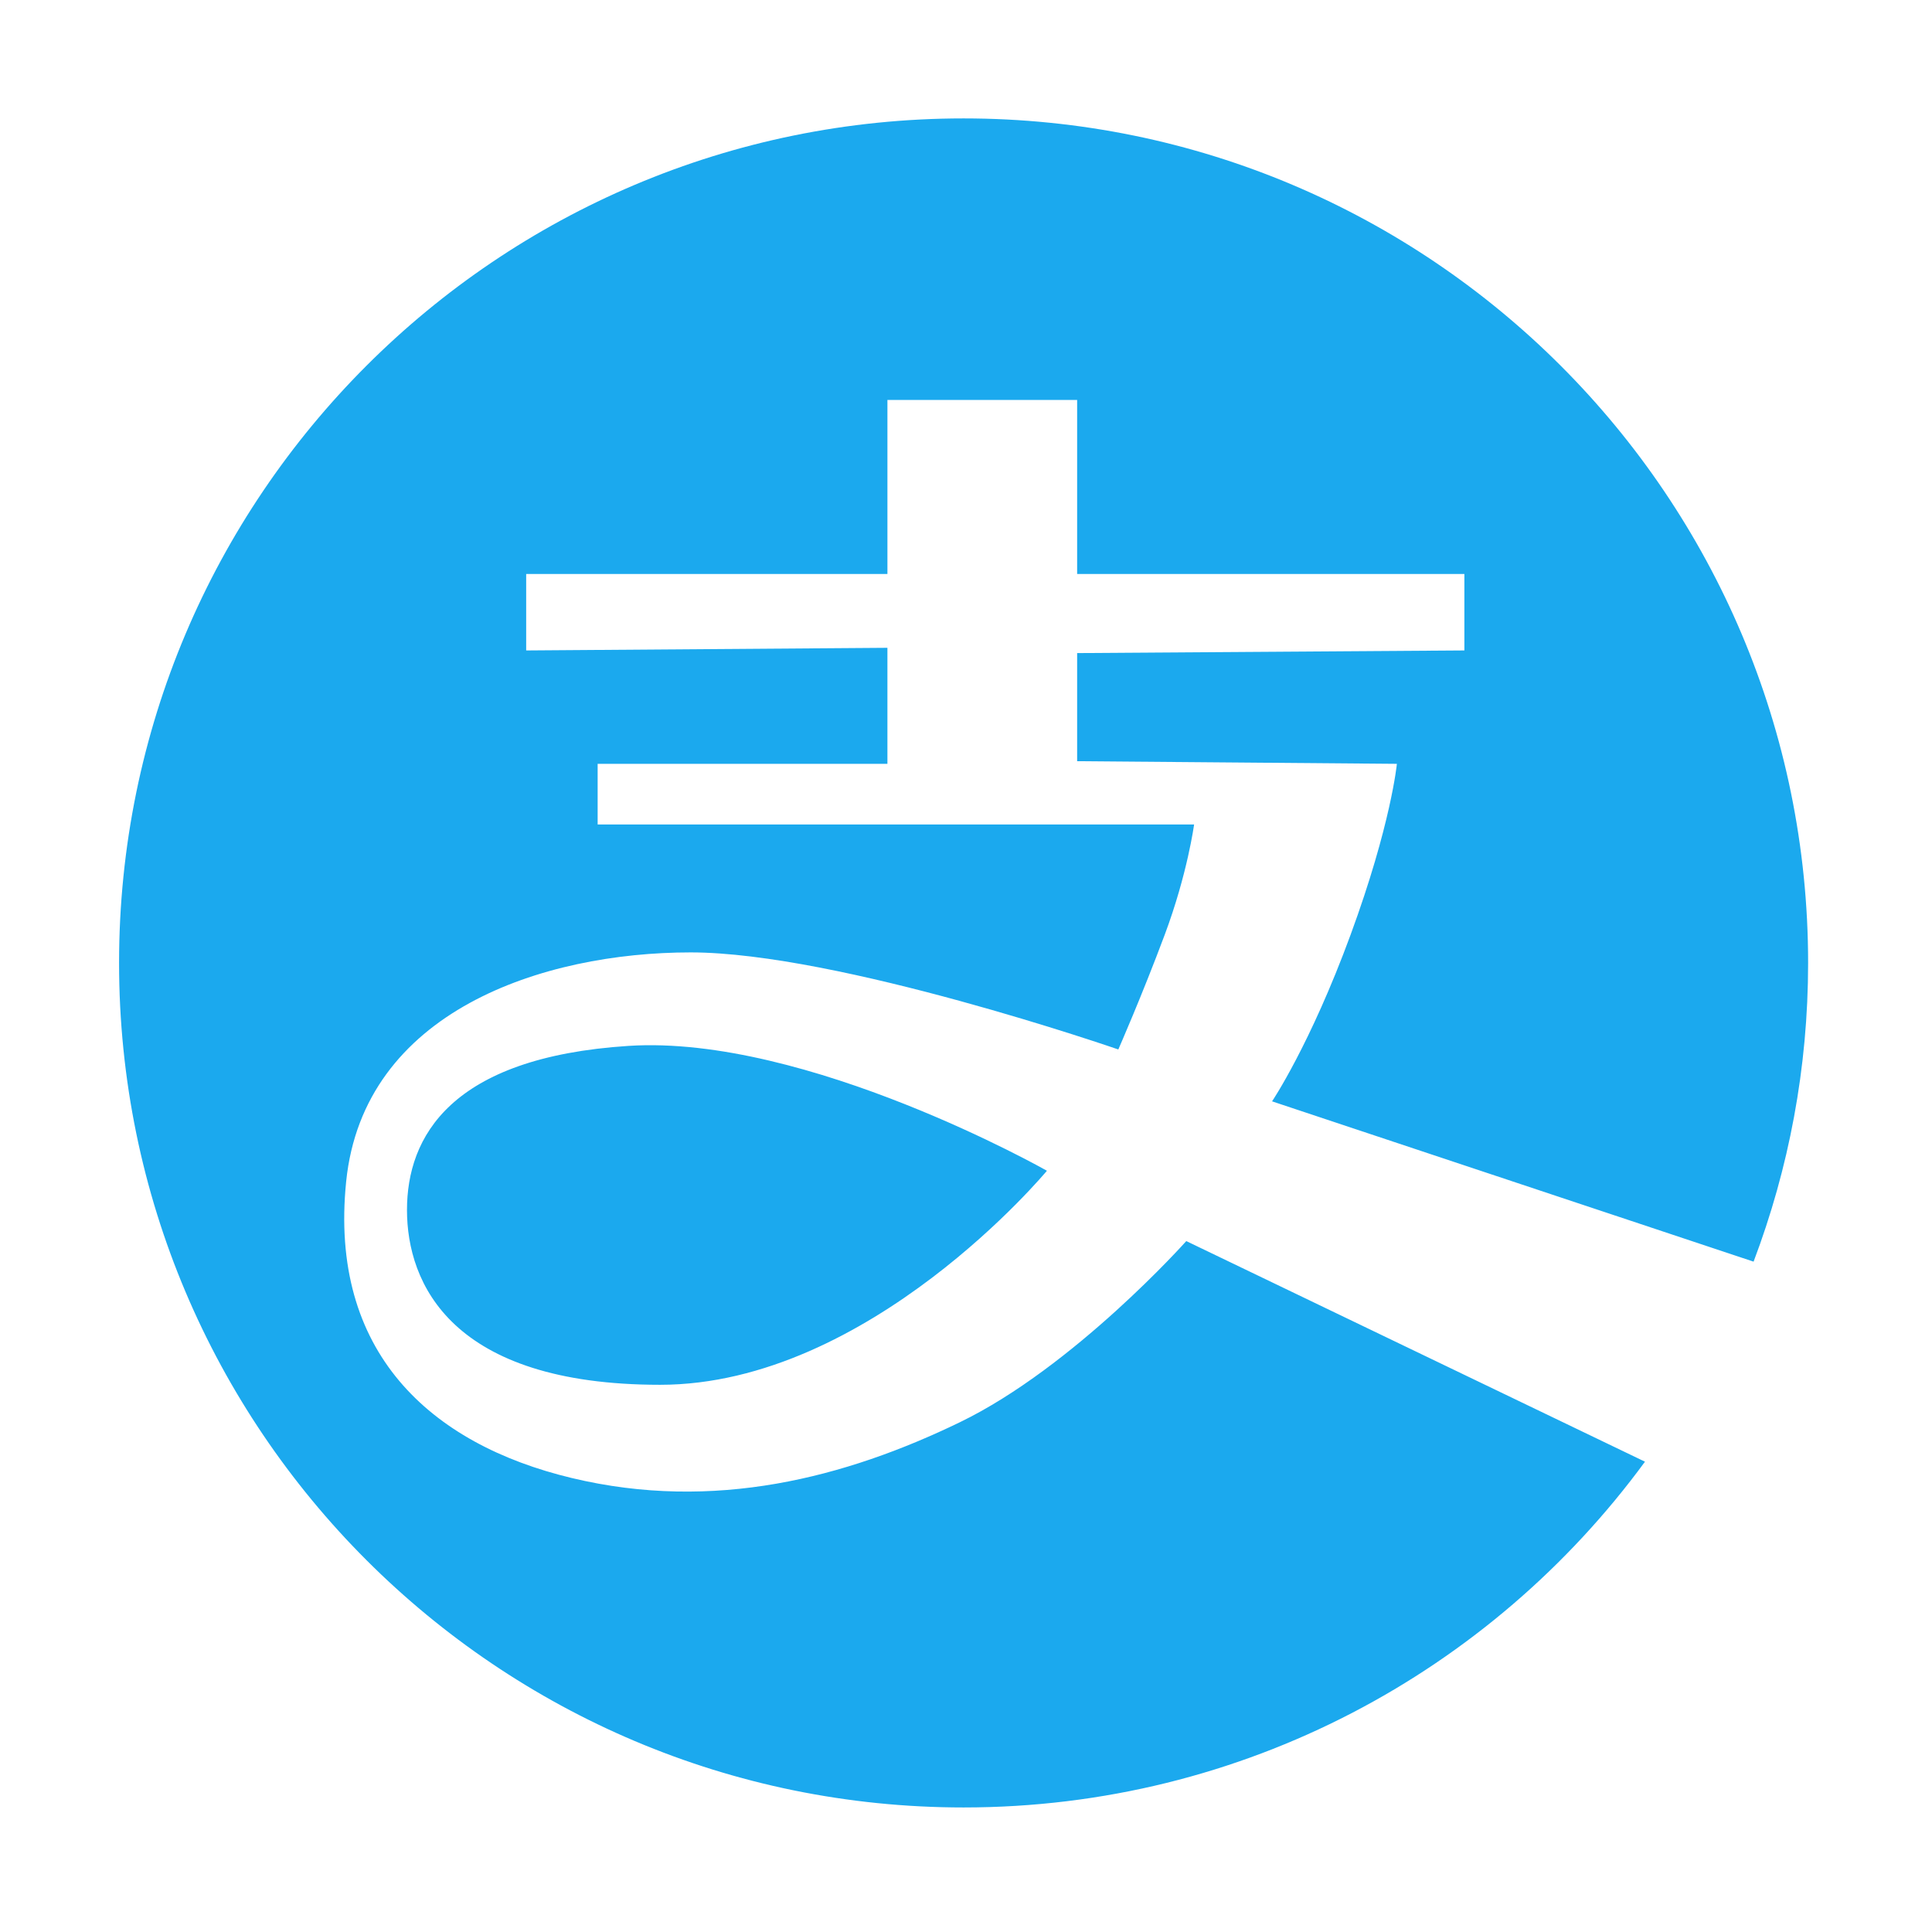 <?xml version="1.0" standalone="no"?><!DOCTYPE svg PUBLIC "-//W3C//DTD SVG 1.1//EN" "http://www.w3.org/Graphics/SVG/1.1/DTD/svg11.dtd"><svg t="1494896142407" class="icon" style="" viewBox="0 0 1024 1024" version="1.1" xmlns="http://www.w3.org/2000/svg" p-id="3200" xmlns:xlink="http://www.w3.org/1999/xlink" width="200" height="200"><defs><style type="text/css">@font-face { font-family: uc-nexus-iconfont; src: url("chrome-extension://pogijhnlcfmcppgimcaccdkmbedjkmhi/res/font_9qmmi8b8jsxxbt9.woff") format("woff"), url("chrome-extension://pogijhnlcfmcppgimcaccdkmbedjkmhi/res/font_9qmmi8b8jsxxbt9.ttf") format("truetype"); }
</style></defs><path d="M215.711 641.321c0-38.759 23.058-80.881 117.409-86.977 94.351-6.092 221.771 66.179 221.771 66.179S460.779 733.969 349.893 733.969 215.711 680.081 215.711 641.321zM674.217 583.733c0 0 20.14-29.815 41.619-88.281 21.473-58.459 24.542-90.604 24.542-90.604l-169.47-1.398 0-57.299 205.242-1.401L776.15 304.222 570.908 304.222l0-92.237-100.557 0 0 92.237L278.887 304.222l0 40.528 191.463-1.397 0 61.495L316.762 404.848l0 32.144 316.128 0c0 0-3.456 26.042-15.569 58.459-12.112 32.422-24.59 60.784-24.59 60.784s-148.446-51.444-226.686-51.444c-78.241 0-173.361 31.129-182.566 121.41-9.2 90.275 44.304 139.175 119.667 157.204 75.359 18.035 144.965-0.225 205.573-29.572 60.606-29.349 120.036-96.034 120.036-96.034L871.876 774.728c-81.45 111.088-212.847 183.263-361.151 183.263-247.211 0-447.616-200.405-447.616-447.616S263.513 62.76 510.724 62.76s447.616 200.405 447.616 447.616c0 55.757-10.276 109.092-28.904 158.325L674.217 583.733z" p-id="3201" fill="#1ba9ee"></path></svg>